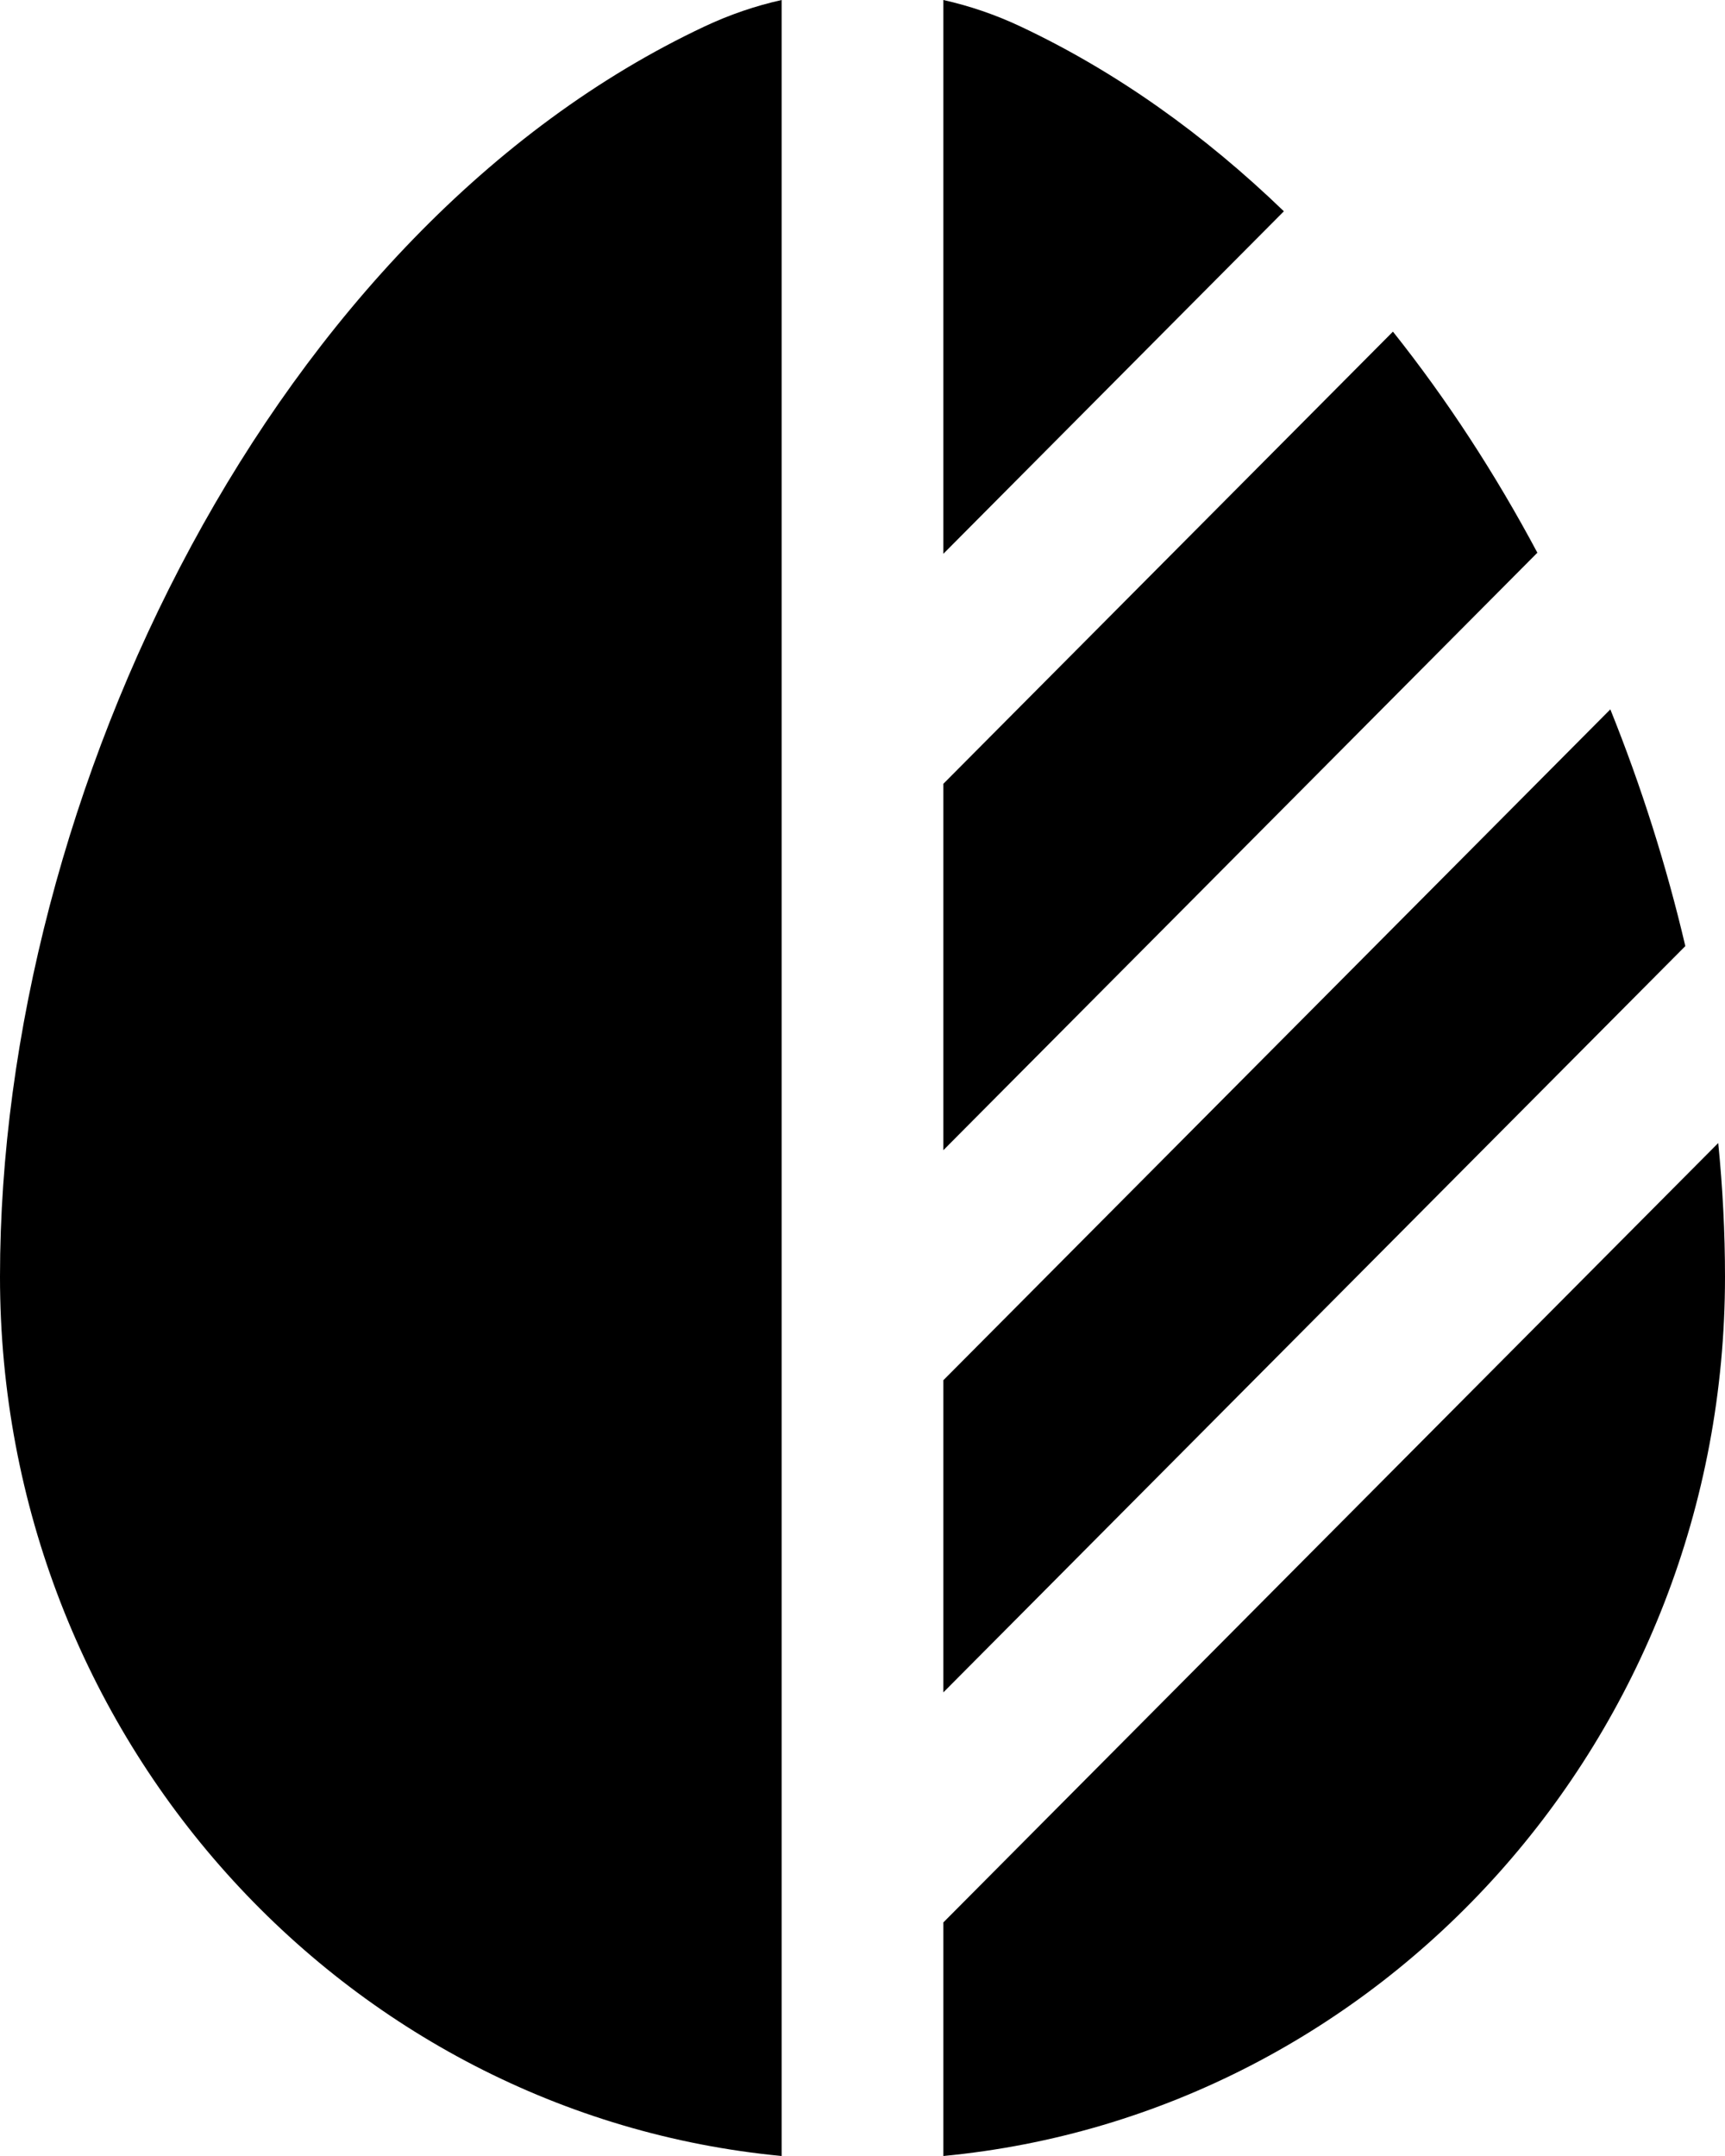 <svg width="40" height="50" viewBox="0 0 40 50" fill="none" xmlns="http://www.w3.org/2000/svg">
<path d="M18.125 0C17.517 0.136 16.919 0.34 16.343 0.611C6.383 5.294 0 18.388 0 29.61C0 40.273 7.959 49.032 18.125 50V0Z" fill="black"/>
<path d="M21.875 50C32.041 49.032 40 40.273 40 29.61C40 28.589 39.947 27.552 39.843 26.508L21.875 44.583V50Z" fill="black"/>
<path d="M35.649 12.818C34.677 10.995 33.556 9.269 32.3 7.691L21.875 18.177V26.674L35.649 12.818Z" fill="black"/>
<path d="M29.771 4.9C27.933 3.126 25.884 1.658 23.657 0.611C23.081 0.34 22.483 0.136 21.875 0V12.843L29.771 4.9Z" fill="black"/>
<path d="M37.341 16.451L21.875 32.009V39.248L39.08 21.941C38.645 20.086 38.062 18.242 37.341 16.451Z" fill="black"/>
</svg>
